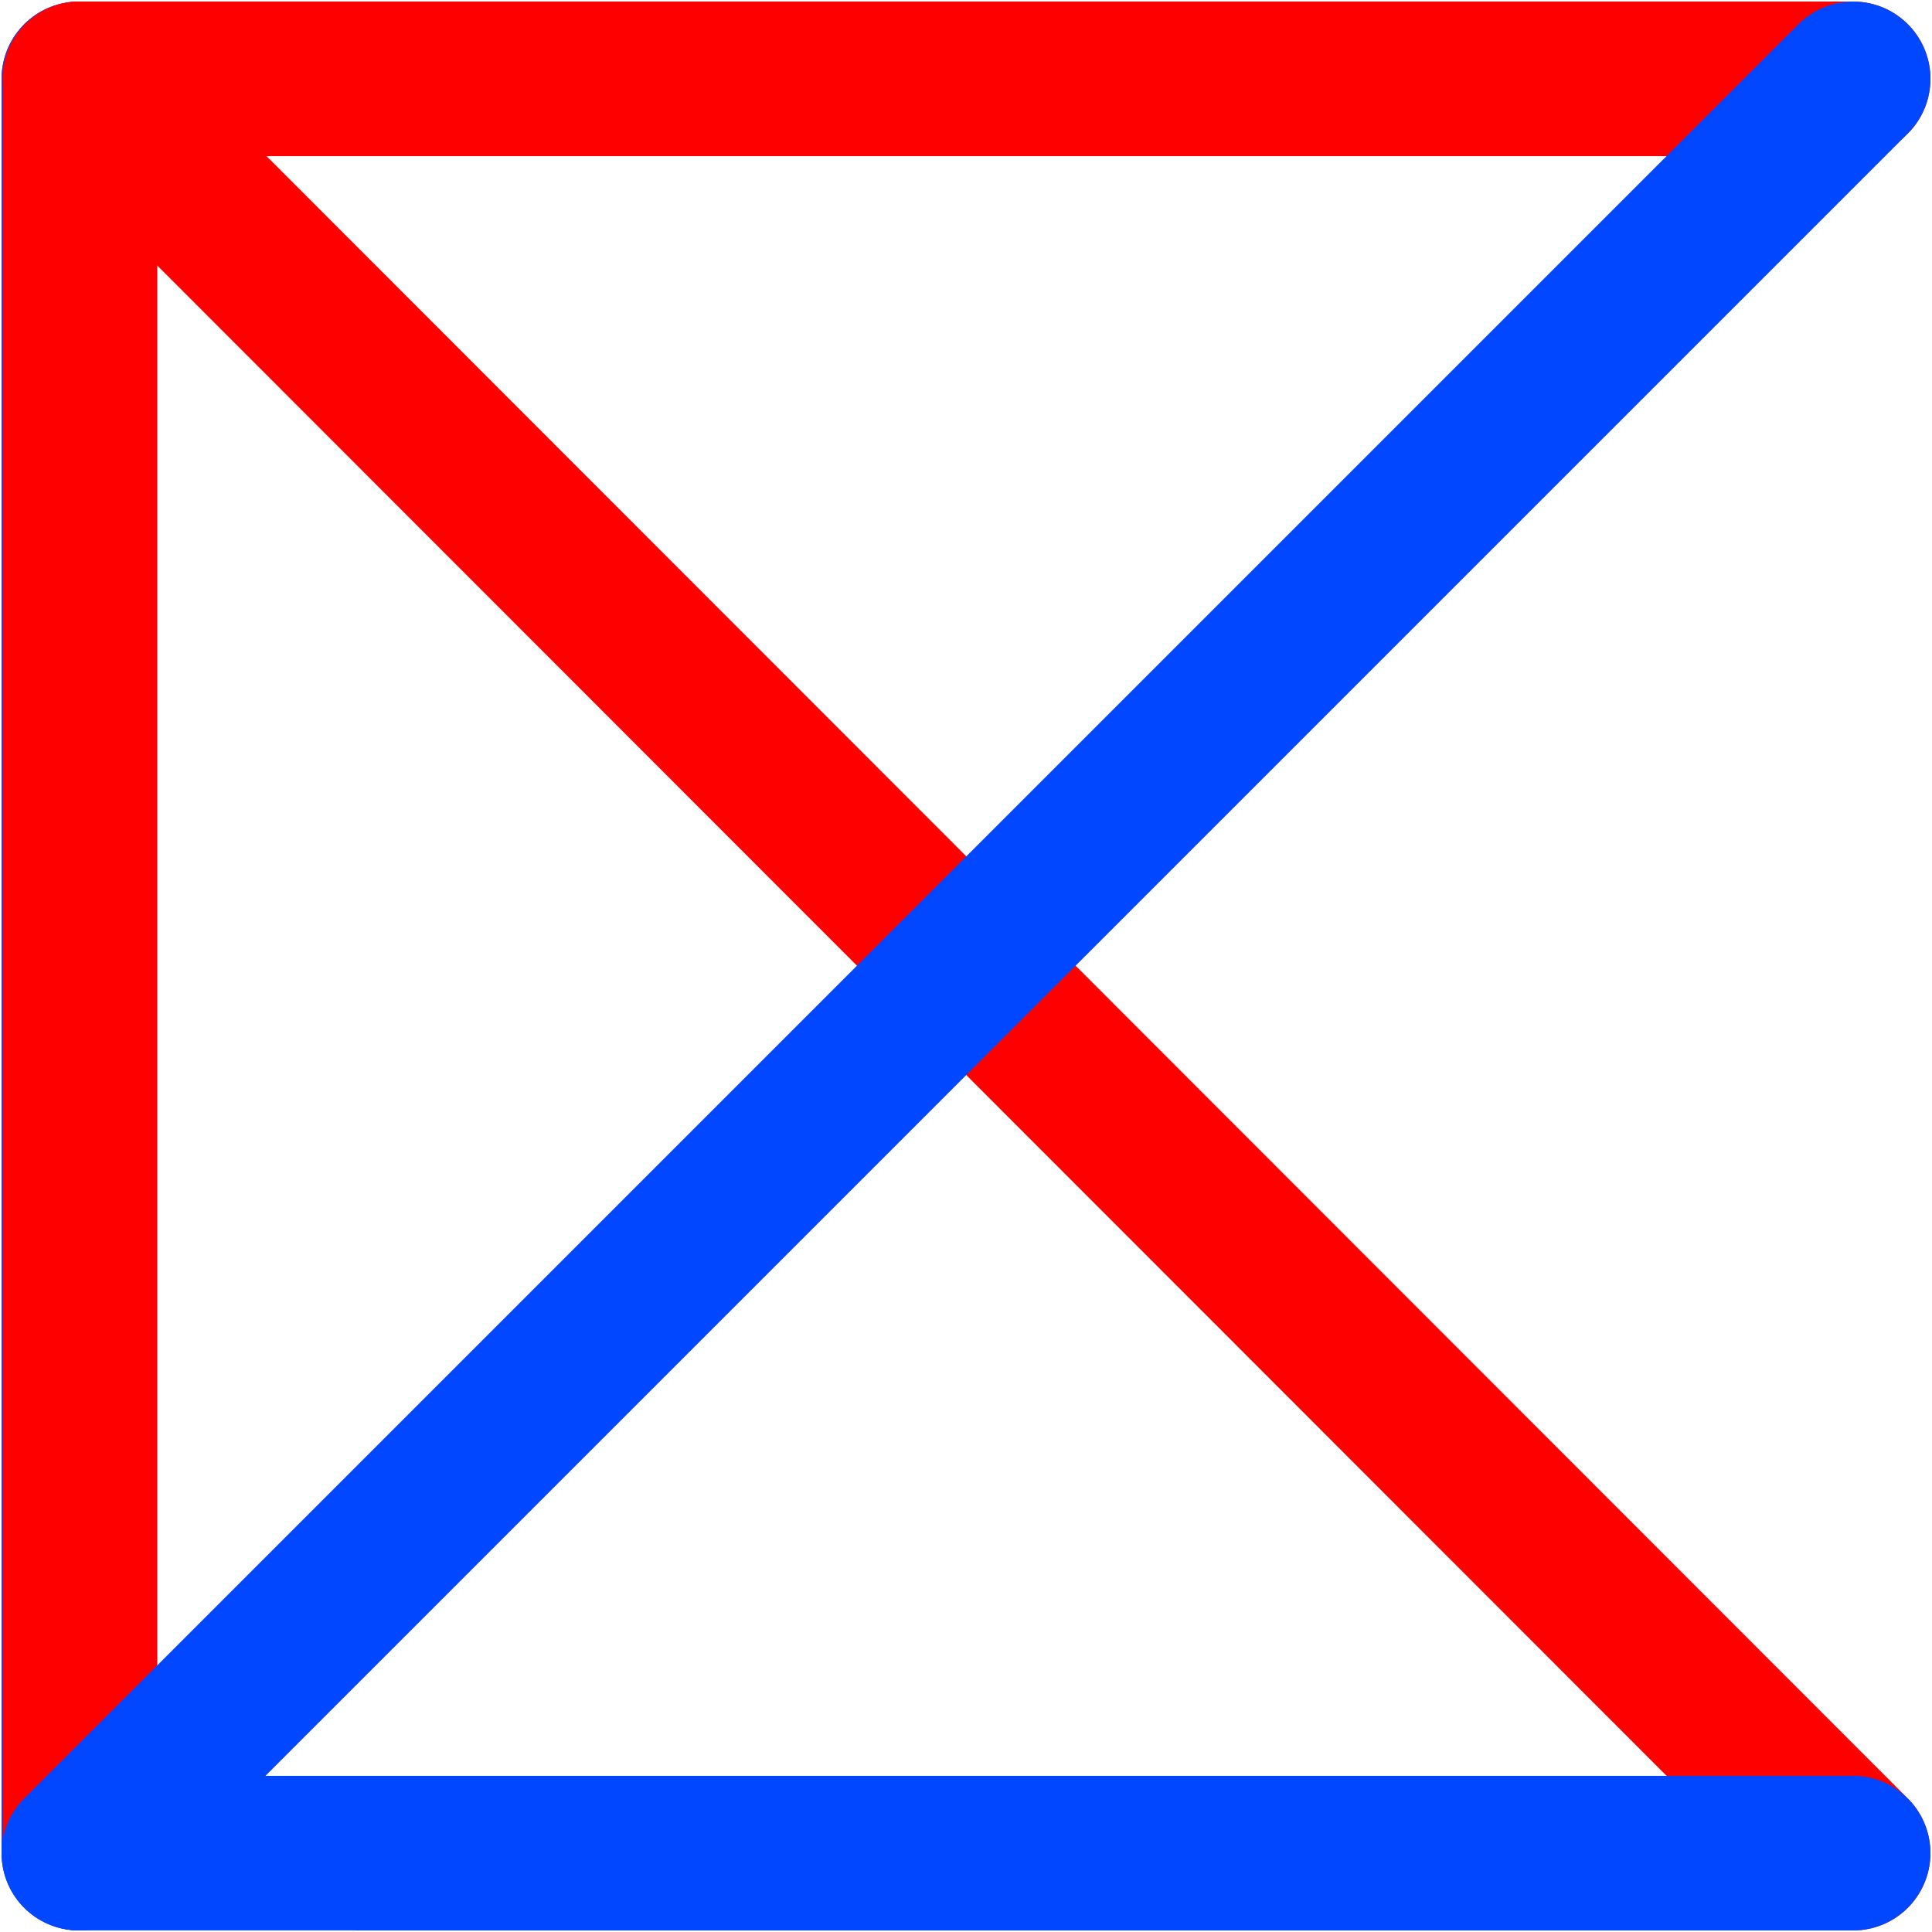 <svg width="196" height="196" viewBox="0 0 196 196" fill="none" xmlns="http://www.w3.org/2000/svg">
<path d="M188 8L8.001 8" stroke="#FF0000" stroke-width="15.685" stroke-linecap="round" stroke-linejoin="round"/>
<path d="M8 188L8 8.002" stroke="#0047FF" stroke-width="15.685" stroke-linecap="round" stroke-linejoin="round"/>
<path d="M187.998 187.998L8.116 8" stroke="#FF0000" stroke-width="15.685" stroke-linecap="round" stroke-linejoin="round"/>
<path d="M8.116 8L8.116 187.998" stroke="#FF0000" stroke-width="15.685" stroke-linecap="round" stroke-linejoin="round"/>
<path d="M187.997 187.999L8.116 187.998" stroke="#0047FF" stroke-width="15.685" stroke-linecap="round" stroke-linejoin="round"/>
<path d="M187.999 8L8 187.998" stroke="#0047FF" stroke-width="15.685" stroke-linecap="round" stroke-linejoin="round"/>
</svg>

